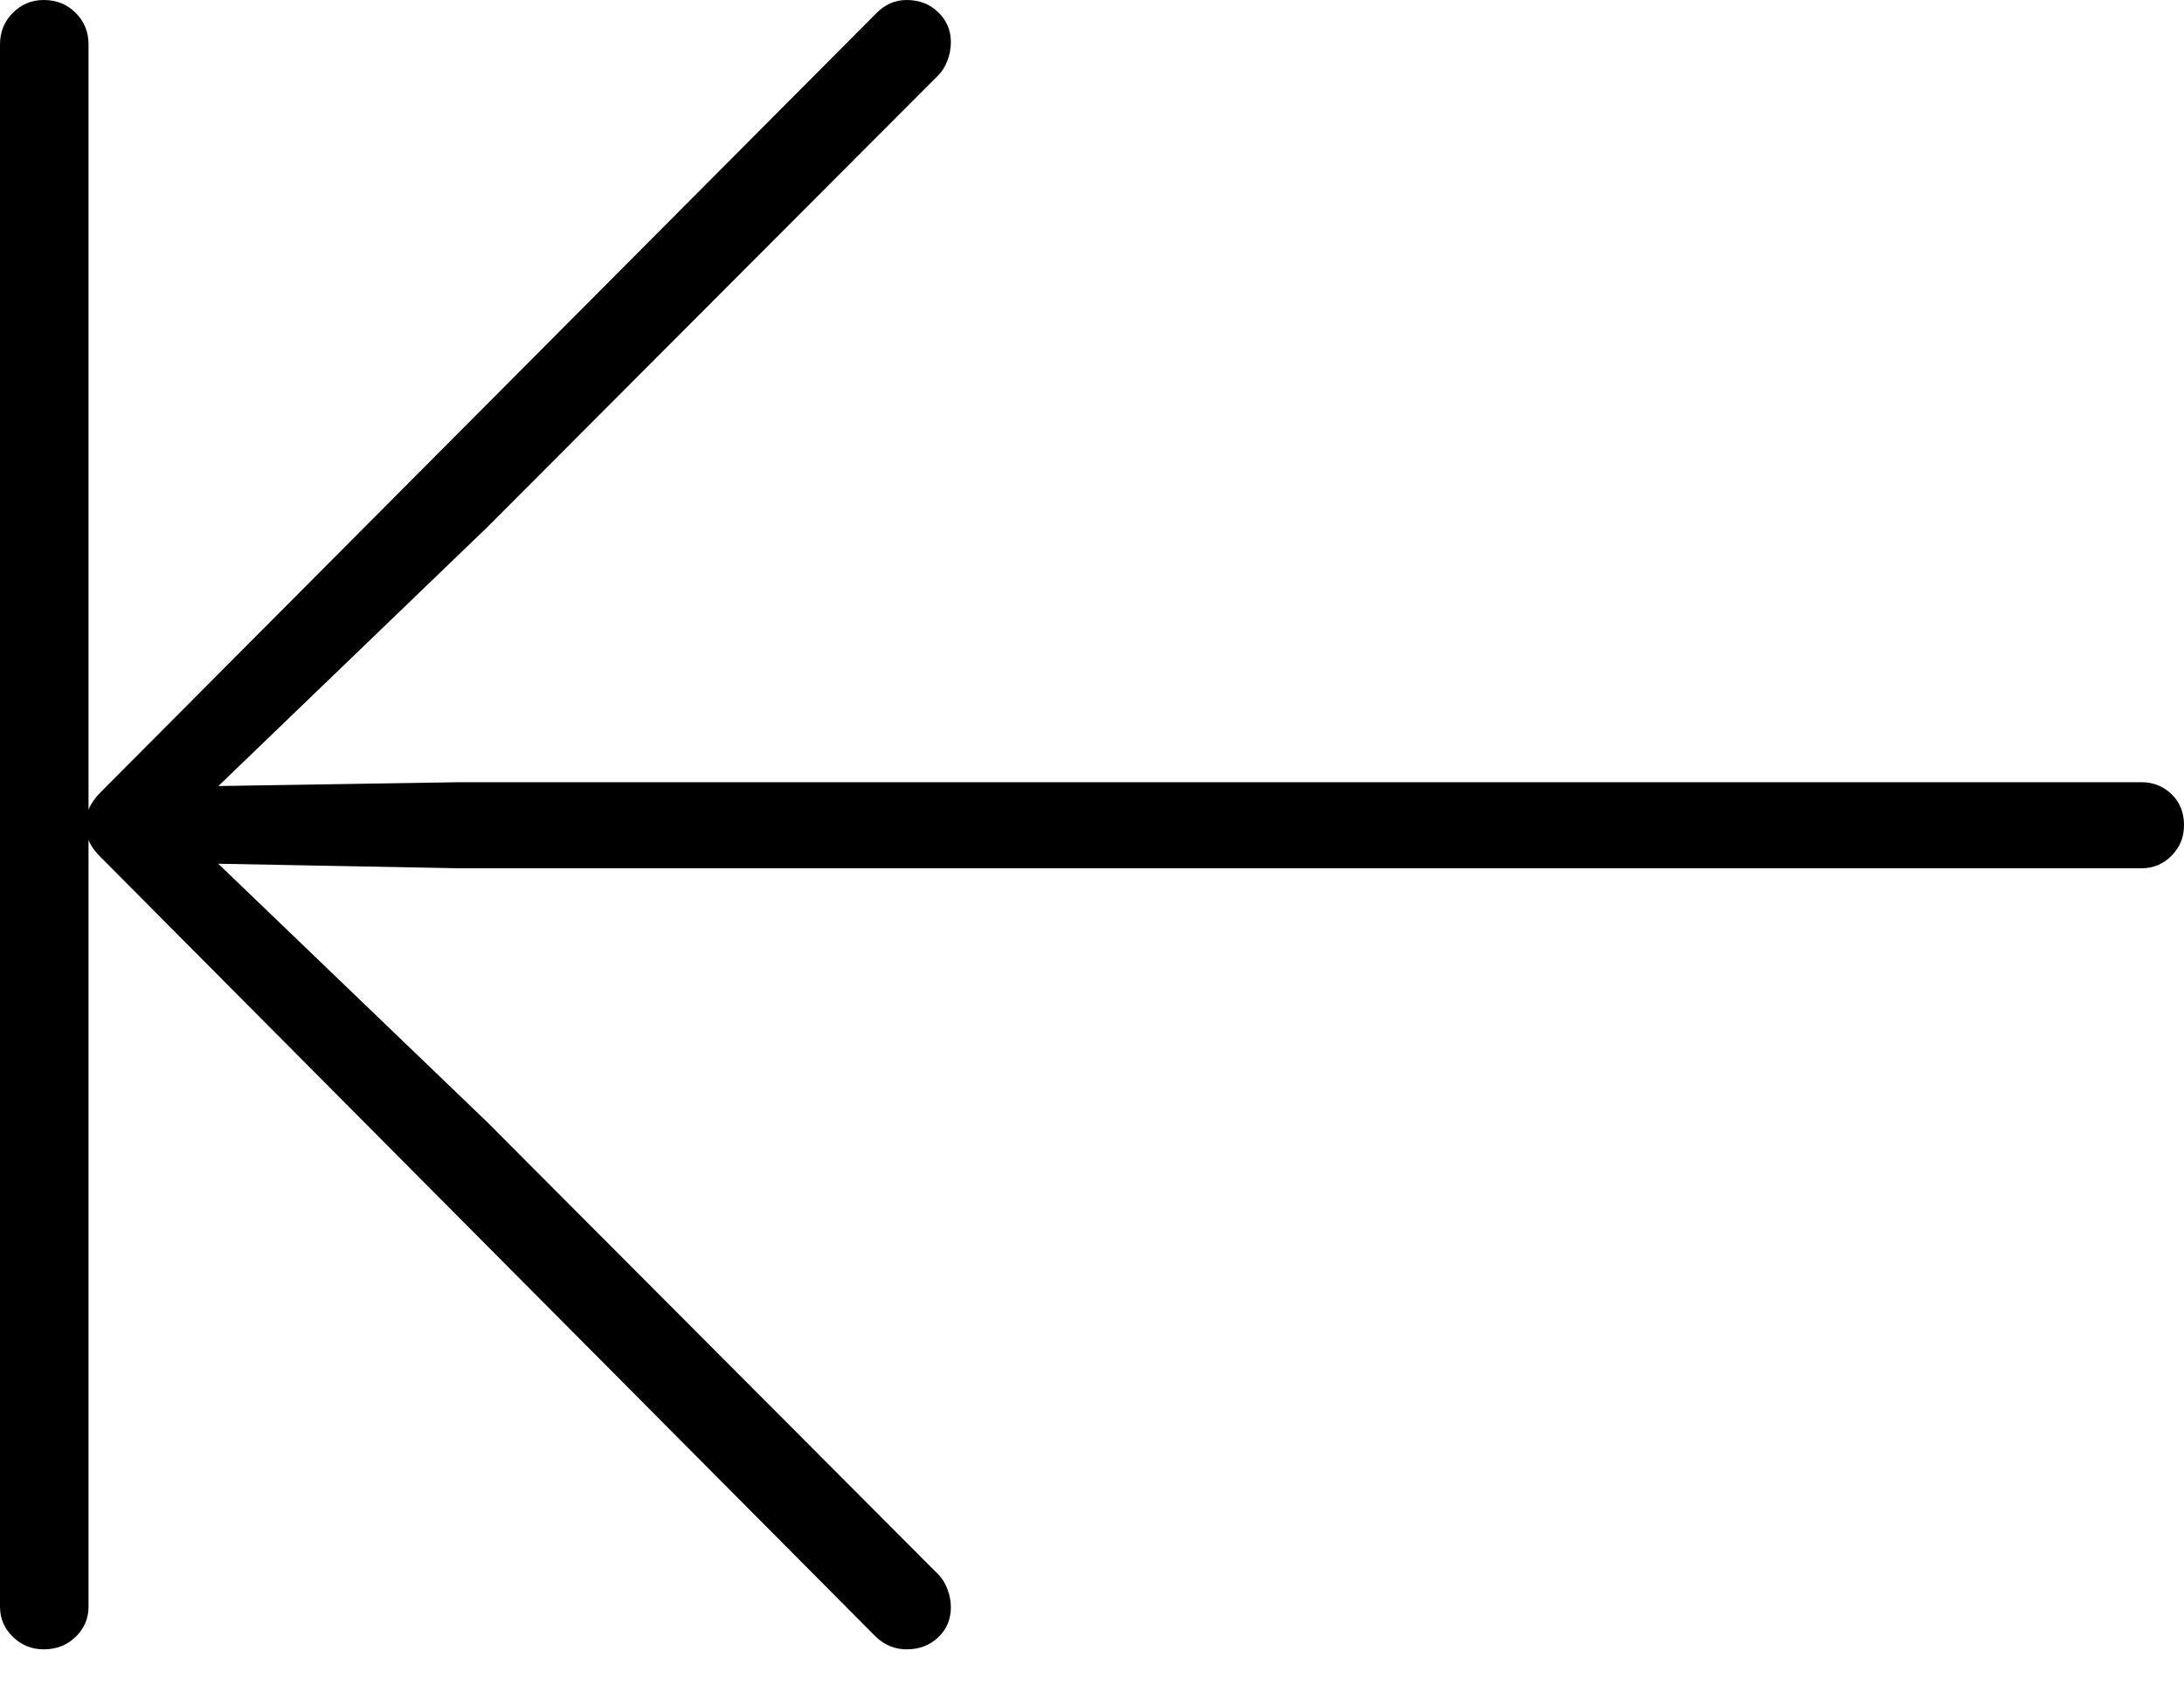 <?xml version="1.0" encoding="UTF-8"?>
<!--Generator: Apple Native CoreSVG 175-->
<!DOCTYPE svg
PUBLIC "-//W3C//DTD SVG 1.1//EN"
       "http://www.w3.org/Graphics/SVG/1.1/DTD/svg11.dtd">
<svg version="1.1" xmlns="http://www.w3.org/2000/svg" xmlns:xlink="http://www.w3.org/1999/xlink" width="18.848" height="14.721">
 <g>
  <rect height="14.721" opacity="0" width="18.848" x="0" y="0"/>
  <path d="M0.377 14.235Q0.543 14.235 0.653 14.127Q0.764 14.02 0.764 13.866L0.764 0.384Q0.764 0.221 0.653 0.111Q0.543 0 0.377 0Q0.221 0 0.111 0.111Q0 0.221 0 0.384L0 13.866Q0 14.02 0.111 14.127Q0.221 14.235 0.377 14.235ZM7.824 14.235Q7.989 14.235 8.097 14.131Q8.206 14.027 8.206 13.873Q8.206 13.792 8.177 13.717Q8.149 13.643 8.105 13.596L4.202 9.682L1.707 7.285L1.638 7.45L3.965 7.494L18.481 7.494Q18.634 7.494 18.741 7.385Q18.848 7.277 18.848 7.121Q18.848 6.958 18.741 6.855Q18.634 6.751 18.481 6.751L3.965 6.751L1.638 6.788L1.707 6.955L4.202 4.553L8.105 0.642Q8.149 0.595 8.177 0.521Q8.206 0.446 8.206 0.362Q8.206 0.211 8.097 0.106Q7.989 0 7.824 0Q7.672 0 7.558 0.119L0.867 6.839Q0.805 6.902 0.772 6.969Q0.74 7.037 0.74 7.121Q0.74 7.201 0.772 7.269Q0.805 7.336 0.867 7.396L7.558 14.126Q7.672 14.235 7.824 14.235Z" fill="#000000"/>
 </g>
</svg>
